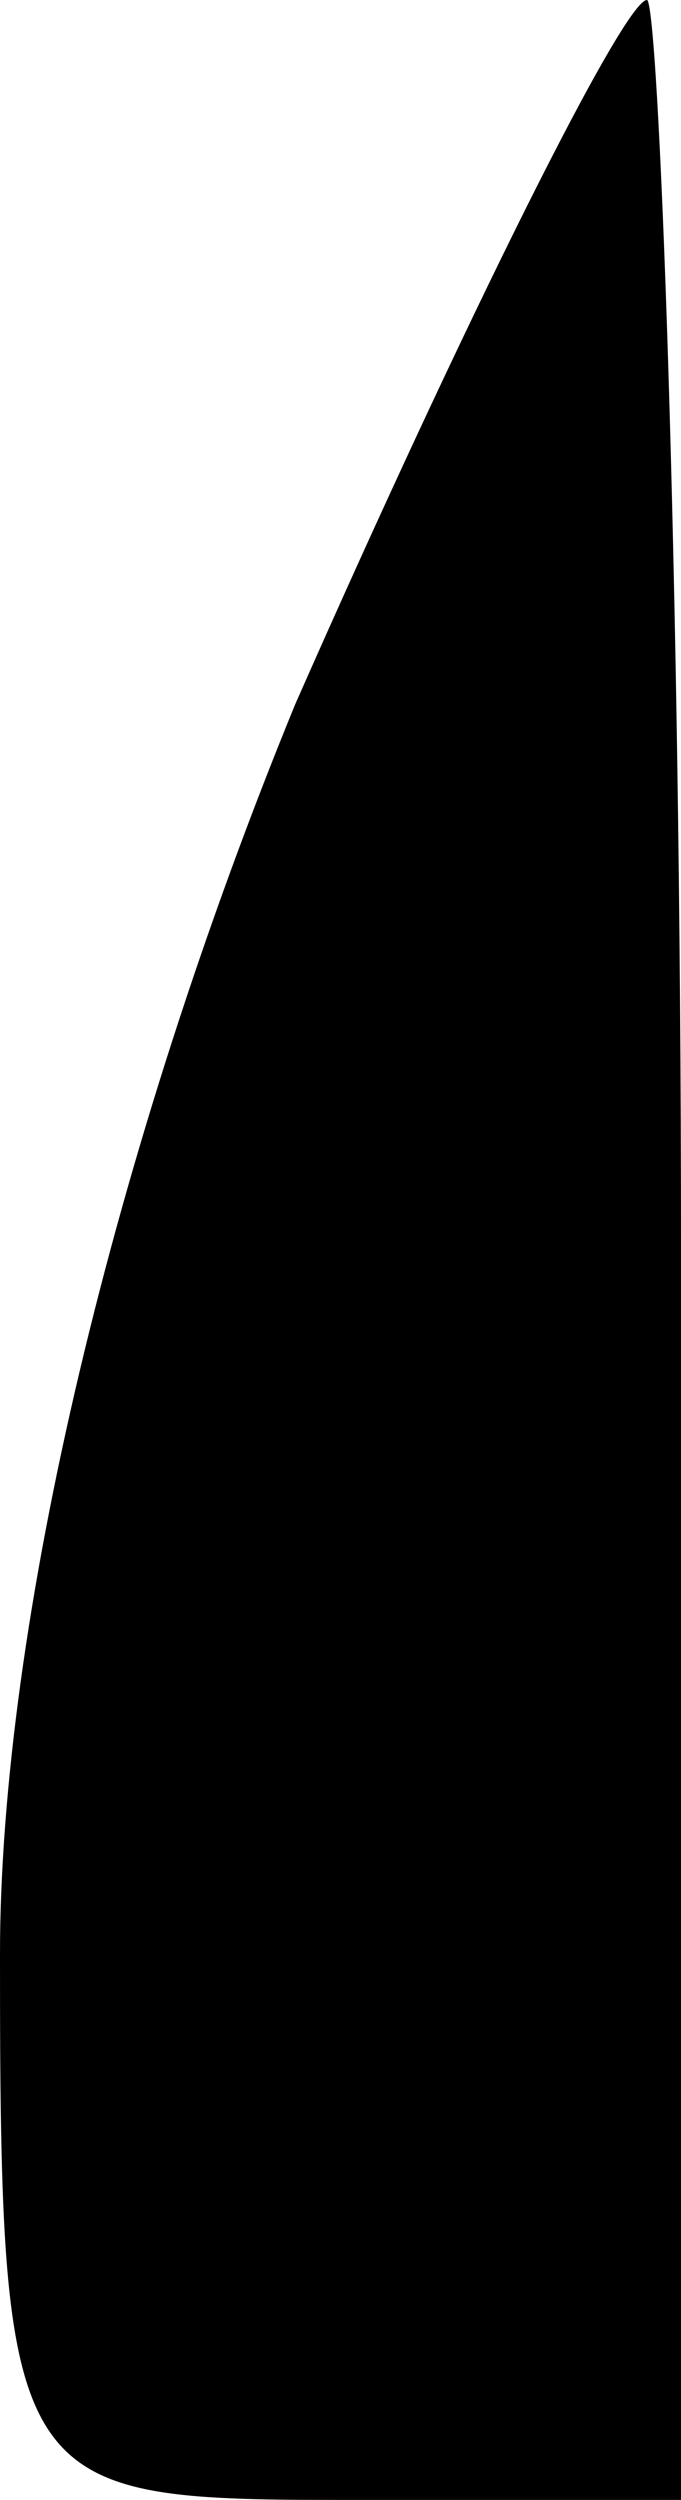 <?xml version="1.0" standalone="no"?>
<!DOCTYPE svg PUBLIC "-//W3C//DTD SVG 20010904//EN"
 "http://www.w3.org/TR/2001/REC-SVG-20010904/DTD/svg10.dtd">
<svg version="1.0" xmlns="http://www.w3.org/2000/svg"
 width="6pt" height="22pt" viewBox="0 0 6 22"
 preserveAspectRatio="xMidYMid meet">
<g transform="translate(0,22) scale(0.1,-0.1)"
fill="#000000" stroke="none">
<path fill="#000000" stroke="none" d="M26 158 c-16 -39 -26 -81 -26 -110 0
-47 1 -48 30 -48 l30 0 0 110 c0 61 -2 110 -3 110 -2 0 -16 -28 -31 -62z"/>
</g>
</svg>
